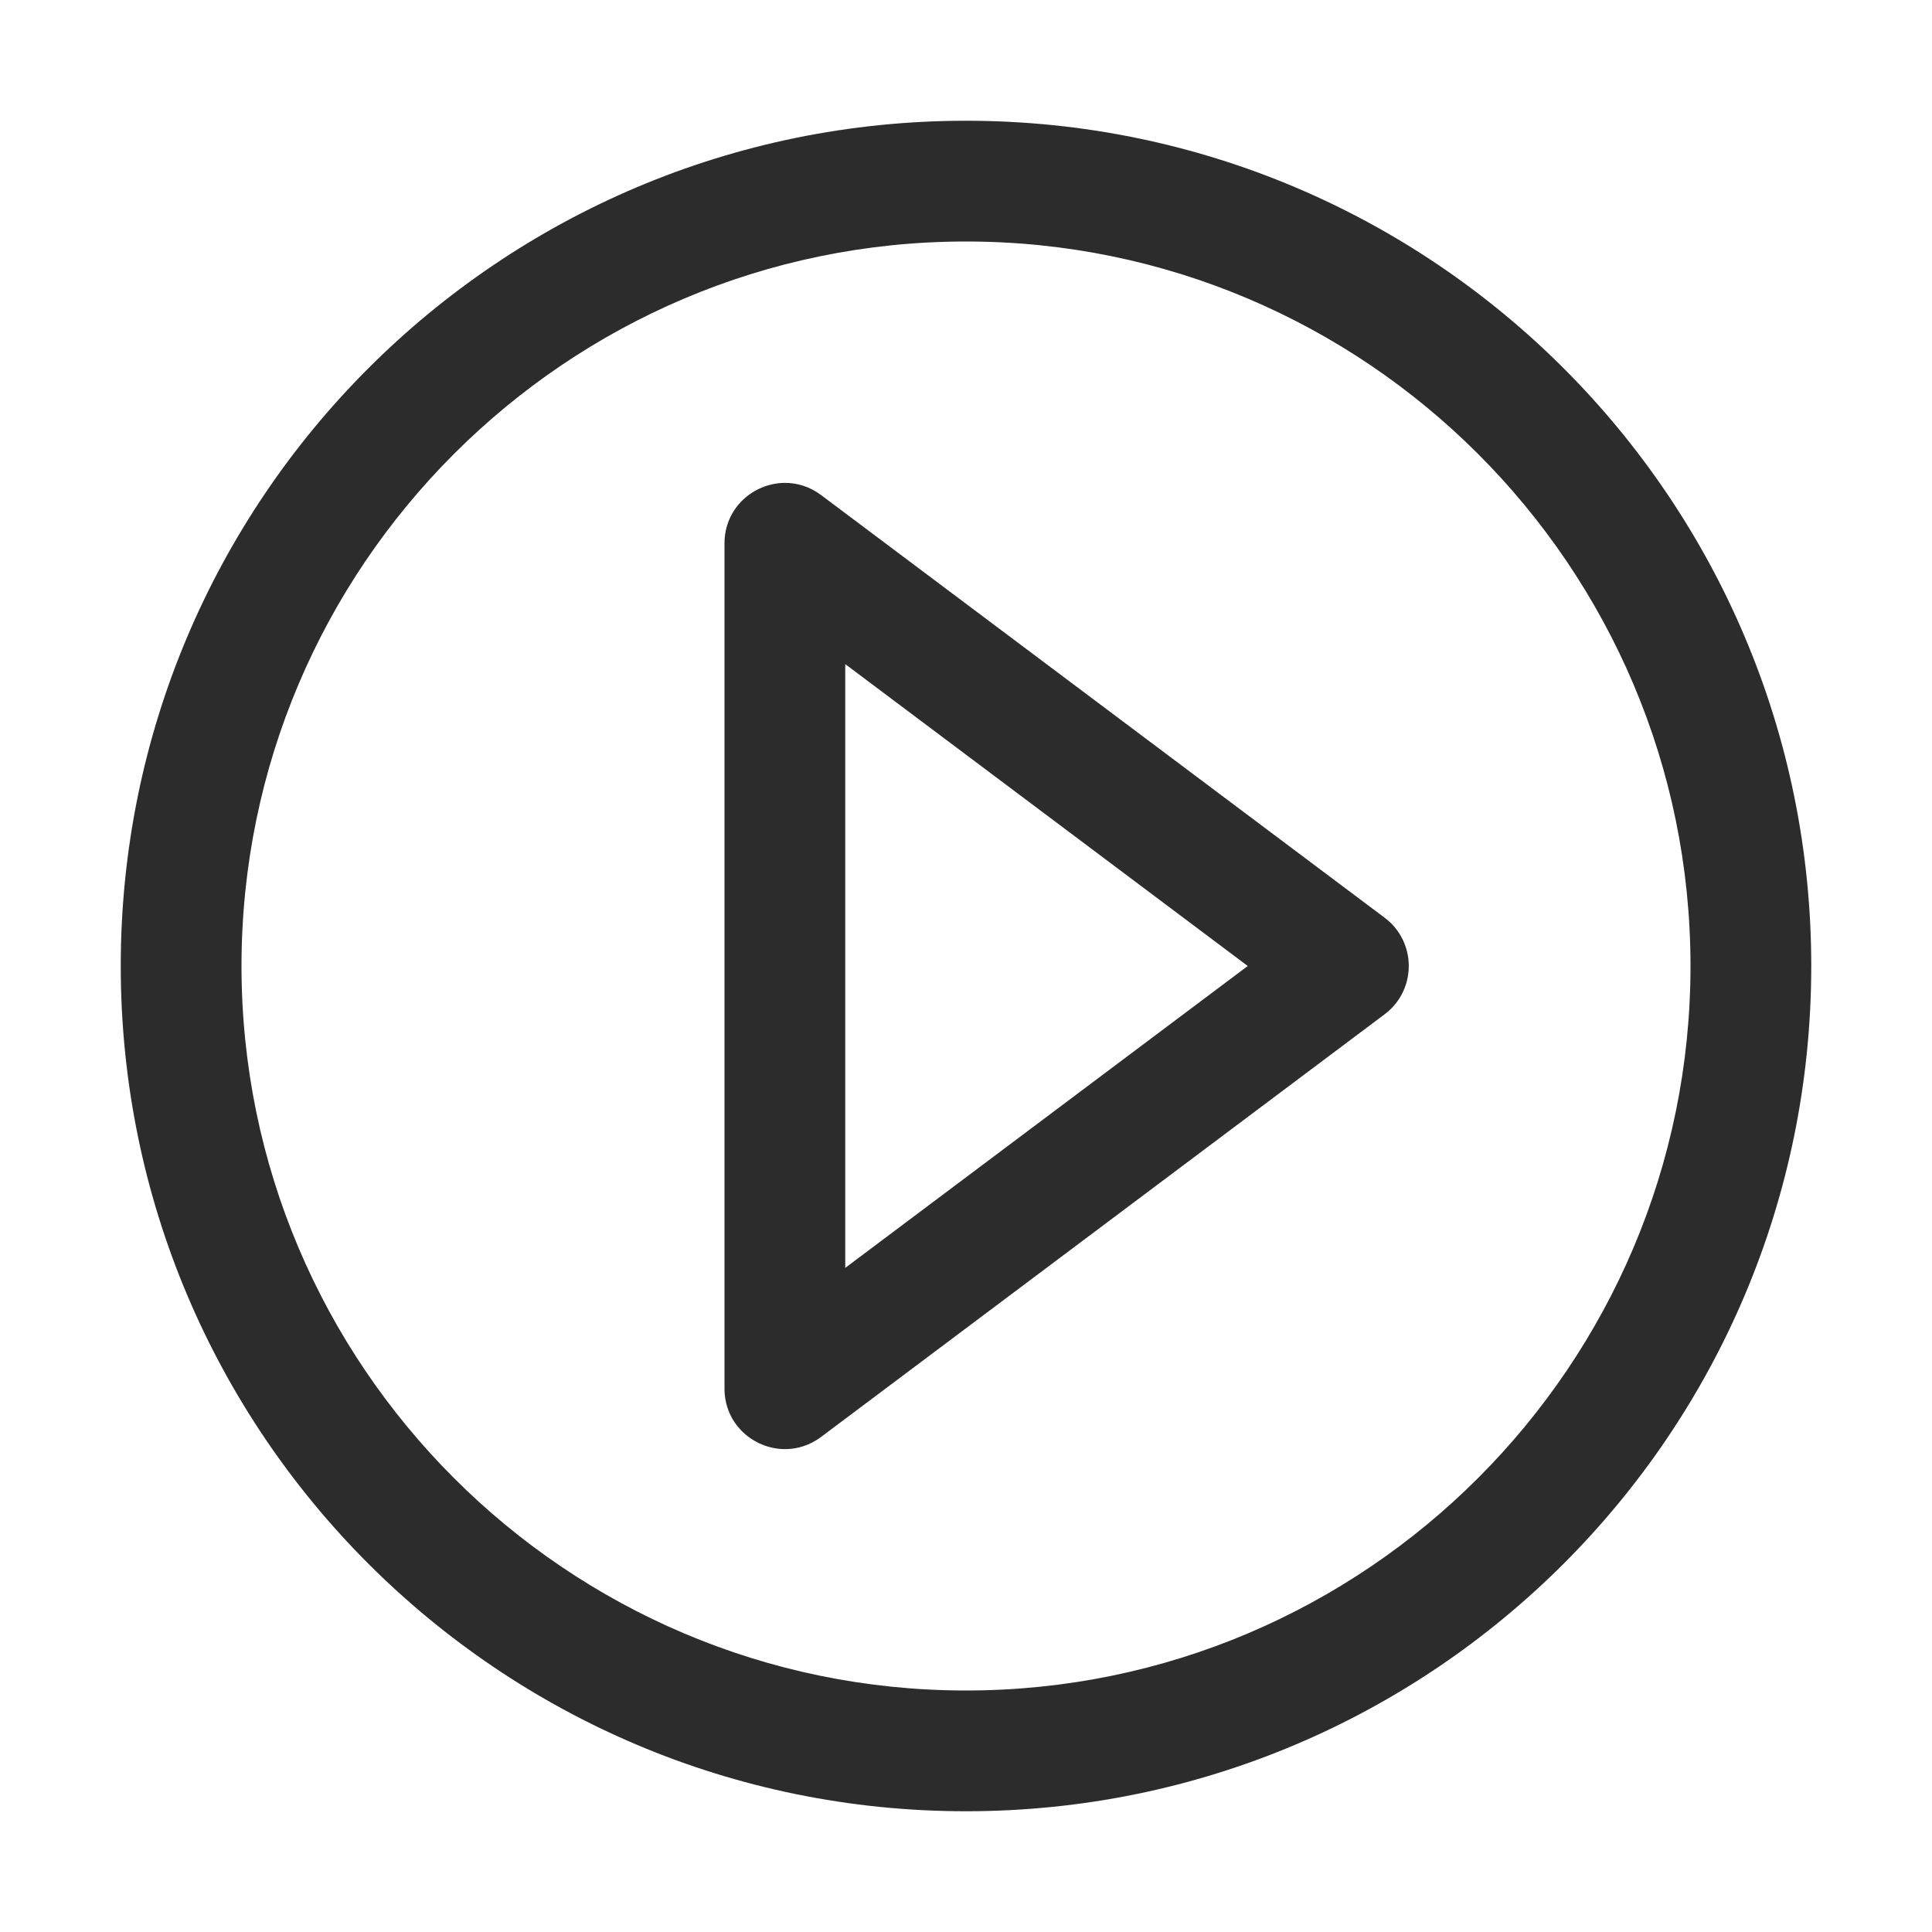 <?xml version="1.0" standalone="no"?><!DOCTYPE svg PUBLIC "-//W3C//DTD SVG 1.1//EN" "http://www.w3.org/Graphics/SVG/1.1/DTD/svg11.dtd"><svg t="1601206818064" class="icon" viewBox="0 0 1024 1024" version="1.1" xmlns="http://www.w3.org/2000/svg" p-id="3248" width="16" height="16" xmlns:xlink="http://www.w3.org/1999/xlink"><defs><style type="text/css"></style></defs><path d="M512 128c211.74 0 384 172.26 384 384S723.74 896 512 896 128 723.74 128 512s172.26-384 384-384m0-64C264.58 64 64 264.58 64 512s200.58 448 448 448 448-200.58 448-448S759.42 64 512 64z" p-id="3249" fill="#2c2c2c"></path><path d="M448 352l213.33 160L448 672V352m-31.87-96.06c-16.58 0-32.13 13.1-32.13 32.06v448c0 18.95 15.55 32.06 32.13 32.06 6.49 0 13.14-2.01 19.07-6.46l298.67-224c17.07-12.8 17.07-38.4 0-51.2l-298.67-224c-5.93-4.45-12.58-6.46-19.07-6.46z" p-id="3250" fill="#2c2c2c"></path></svg>